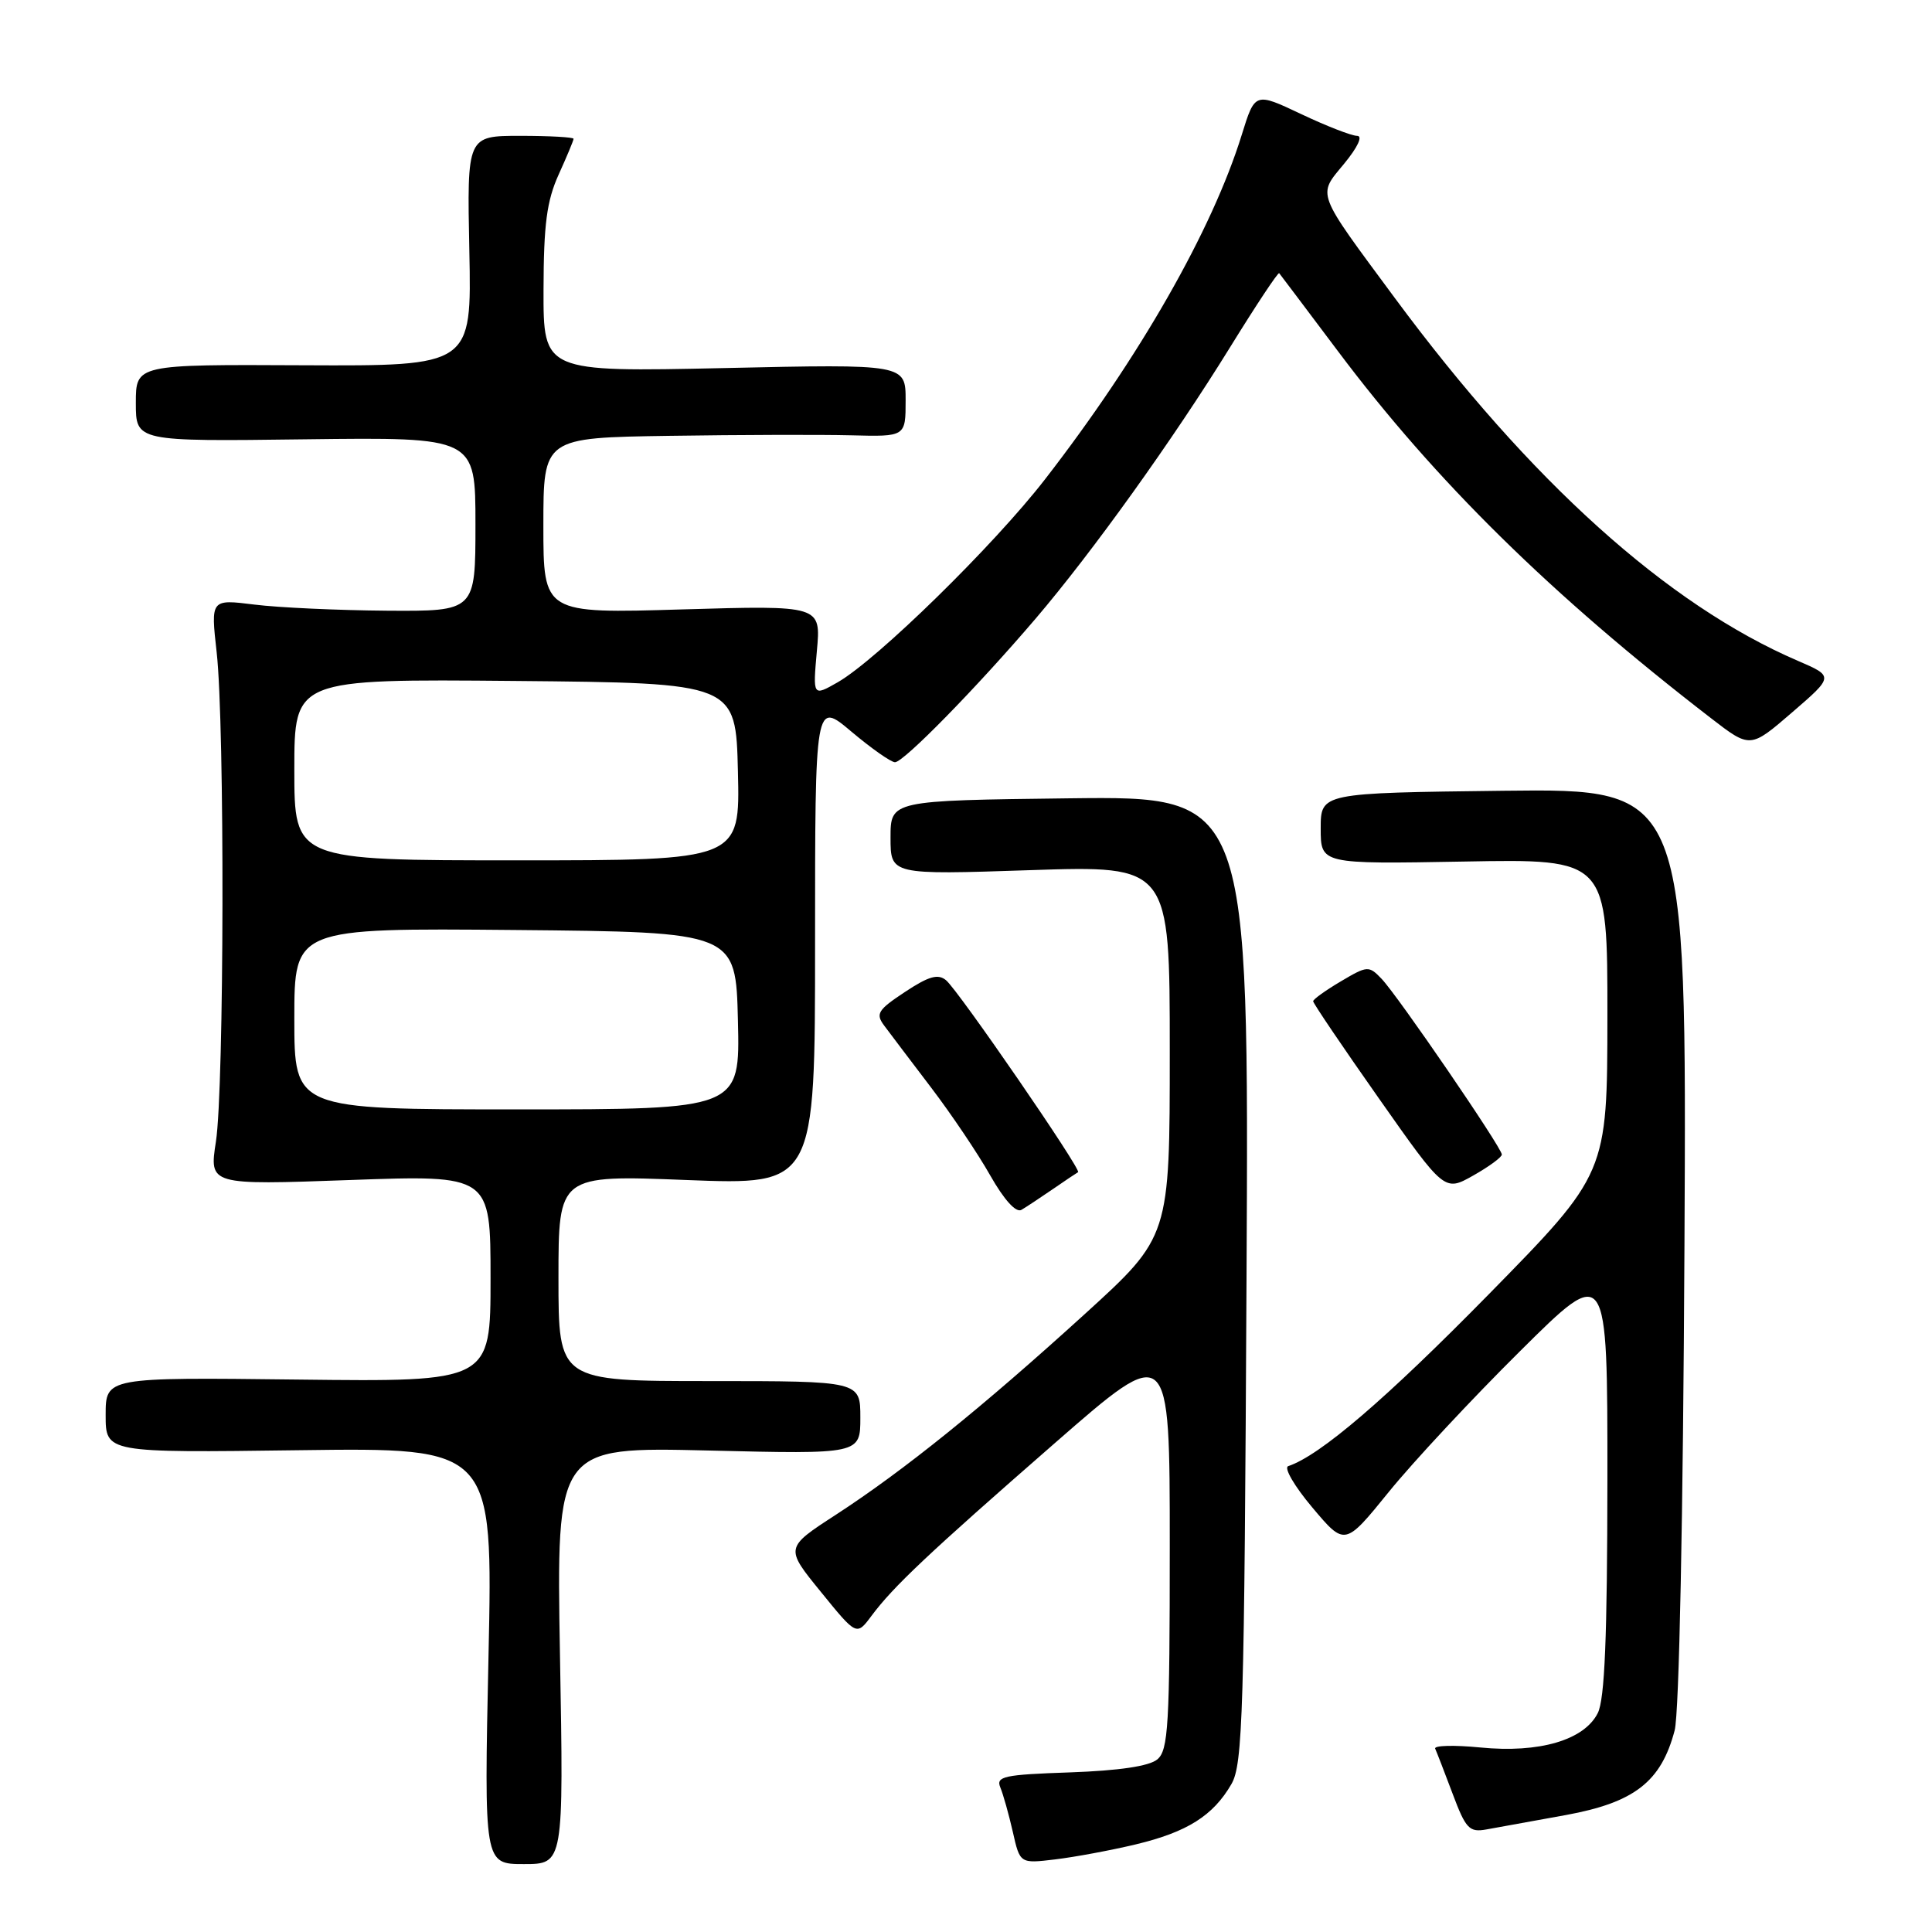 <?xml version="1.0" encoding="UTF-8" standalone="no"?>
<!DOCTYPE svg PUBLIC "-//W3C//DTD SVG 1.1//EN" "http://www.w3.org/Graphics/SVG/1.1/DTD/svg11.dtd" >
<svg xmlns="http://www.w3.org/2000/svg" xmlns:xlink="http://www.w3.org/1999/xlink" version="1.1" viewBox="0 0 256 256">
 <g >
 <path fill="currentColor"
d=" M 74.20 219.36 C 73.72 191.72 73.72 191.72 93.86 192.20 C 114.00 192.69 114.00 192.69 114.00 187.84 C 114.00 183.00 114.00 183.00 94.00 183.00 C 74.00 183.00 74.00 183.00 74.00 169.34 C 74.00 155.69 74.00 155.69 91.00 156.36 C 108.00 157.02 108.00 157.02 108.00 124.95 C 108.00 92.88 108.00 92.88 112.81 96.94 C 115.46 99.17 118.06 101.00 118.59 101.00 C 119.74 101.00 129.42 91.11 137.20 82.00 C 144.71 73.21 155.44 58.24 163.00 46.00 C 166.43 40.45 169.35 36.04 169.50 36.20 C 169.64 36.37 173.13 41.00 177.26 46.50 C 190.19 63.74 205.50 78.80 226.71 95.16 C 231.92 99.18 231.92 99.18 237.46 94.40 C 243.00 89.62 243.00 89.62 238.22 87.56 C 220.93 80.12 202.80 63.79 184.83 39.50 C 174.25 25.19 174.56 25.99 178.10 21.70 C 179.91 19.50 180.61 18.00 179.82 18.00 C 179.10 18.00 175.75 16.70 172.40 15.11 C 166.29 12.22 166.29 12.22 164.54 17.86 C 160.62 30.50 151.01 47.33 138.47 63.51 C 131.67 72.29 116.23 87.40 111.01 90.40 C 107.70 92.29 107.70 92.29 108.24 86.25 C 108.79 80.21 108.79 80.21 90.40 80.75 C 72.00 81.30 72.00 81.30 72.00 69.65 C 72.00 58.00 72.00 58.00 88.75 57.75 C 97.96 57.61 108.76 57.58 112.75 57.68 C 120.00 57.87 120.00 57.87 120.00 53.05 C 120.00 48.24 120.00 48.24 96.00 48.77 C 72.00 49.29 72.00 49.29 72.02 38.40 C 72.04 29.71 72.45 26.62 74.02 23.14 C 75.11 20.74 76.00 18.61 76.00 18.39 C 76.00 18.18 72.82 18.00 68.94 18.00 C 61.88 18.00 61.88 18.00 62.19 33.25 C 62.50 48.50 62.50 48.50 40.25 48.40 C 18.00 48.29 18.00 48.29 18.00 53.40 C 18.00 58.50 18.00 58.50 40.50 58.21 C 63.00 57.93 63.00 57.93 63.00 69.46 C 63.00 81.00 63.00 81.00 51.25 80.92 C 44.79 80.87 36.89 80.51 33.71 80.11 C 27.92 79.39 27.92 79.39 28.71 86.44 C 29.79 96.05 29.71 144.12 28.61 151.27 C 27.72 157.03 27.72 157.03 46.36 156.36 C 65.00 155.69 65.00 155.69 65.00 169.39 C 65.00 183.10 65.00 183.10 39.50 182.80 C 14.00 182.50 14.00 182.50 14.00 187.50 C 14.00 192.50 14.00 192.50 39.66 192.16 C 65.32 191.82 65.32 191.82 64.73 219.41 C 64.14 247.00 64.14 247.00 69.41 247.00 C 74.69 247.00 74.69 247.00 74.20 219.36 Z  M 150.50 244.39 C 157.30 242.76 160.75 240.59 163.17 236.40 C 164.68 233.79 164.88 227.13 165.17 169.50 C 165.50 105.50 165.50 105.50 141.75 105.78 C 118.00 106.07 118.00 106.07 118.00 110.99 C 118.00 115.92 118.00 115.92 136.50 115.30 C 155.00 114.69 155.00 114.69 155.00 139.28 C 155.00 163.87 155.00 163.87 143.75 174.11 C 130.13 186.50 119.76 194.86 110.76 200.71 C 104.01 205.09 104.01 205.09 108.76 210.92 C 113.50 216.76 113.50 216.76 115.46 214.13 C 118.37 210.22 122.95 205.90 139.78 191.21 C 155.00 177.92 155.00 177.92 155.00 204.84 C 155.00 228.64 154.81 231.91 153.35 233.13 C 152.27 234.03 148.27 234.62 141.78 234.85 C 133.01 235.15 131.94 235.38 132.55 236.85 C 132.93 237.76 133.67 240.40 134.20 242.72 C 135.15 246.94 135.15 246.94 139.82 246.38 C 142.40 246.07 147.20 245.18 150.50 244.39 Z  M 207.50 240.50 C 216.57 238.84 220.11 236.09 221.90 229.29 C 222.50 227.03 223.02 201.05 223.20 165.00 C 223.50 104.50 223.50 104.50 199.25 104.78 C 175.00 105.07 175.00 105.07 175.00 109.78 C 175.00 114.50 175.00 114.50 194.00 114.16 C 213.00 113.81 213.00 113.81 212.99 134.66 C 212.97 155.50 212.97 155.50 197.24 171.53 C 183.63 185.39 174.92 192.86 170.70 194.27 C 170.08 194.47 171.52 196.94 173.89 199.75 C 178.20 204.87 178.20 204.87 184.03 197.68 C 187.23 193.73 195.06 185.33 201.43 179.02 C 213.00 167.53 213.00 167.53 212.99 196.02 C 212.97 216.95 212.64 225.16 211.71 227.00 C 209.90 230.58 203.97 232.32 196.15 231.55 C 192.66 231.21 189.97 231.28 190.17 231.71 C 190.37 232.15 191.41 234.83 192.48 237.68 C 194.22 242.33 194.69 242.82 196.96 242.41 C 198.36 242.16 203.10 241.30 207.50 240.50 Z  M 139.50 157.57 C 141.15 156.43 142.66 155.42 142.85 155.32 C 143.36 155.04 126.99 131.24 125.36 129.89 C 124.30 129.00 123.07 129.35 119.91 131.44 C 116.30 133.83 115.99 134.33 117.17 135.91 C 117.90 136.89 120.69 140.58 123.37 144.10 C 126.05 147.62 129.58 152.86 131.21 155.75 C 133.05 158.99 134.63 160.74 135.35 160.31 C 135.98 159.94 137.85 158.70 139.50 157.57 Z  M 199.00 152.98 C 199.00 152.08 185.21 131.93 183.06 129.69 C 181.38 127.94 181.19 127.95 177.66 130.04 C 175.65 131.23 174.00 132.41 174.00 132.67 C 174.00 132.94 177.91 138.72 182.70 145.53 C 191.40 157.91 191.40 157.91 195.20 155.77 C 197.29 154.59 199.00 153.34 199.00 152.98 Z  M 39.00 134.98 C 39.00 122.97 39.00 122.97 68.25 123.23 C 97.50 123.50 97.50 123.50 97.78 135.25 C 98.06 147.00 98.06 147.00 68.53 147.00 C 39.00 147.00 39.00 147.00 39.00 134.98 Z  M 39.00 101.98 C 39.00 89.97 39.00 89.97 68.25 90.23 C 97.50 90.50 97.50 90.50 97.78 102.25 C 98.06 114.00 98.06 114.00 68.53 114.00 C 39.00 114.00 39.00 114.00 39.00 101.98 Z "/>
</g>
</svg>